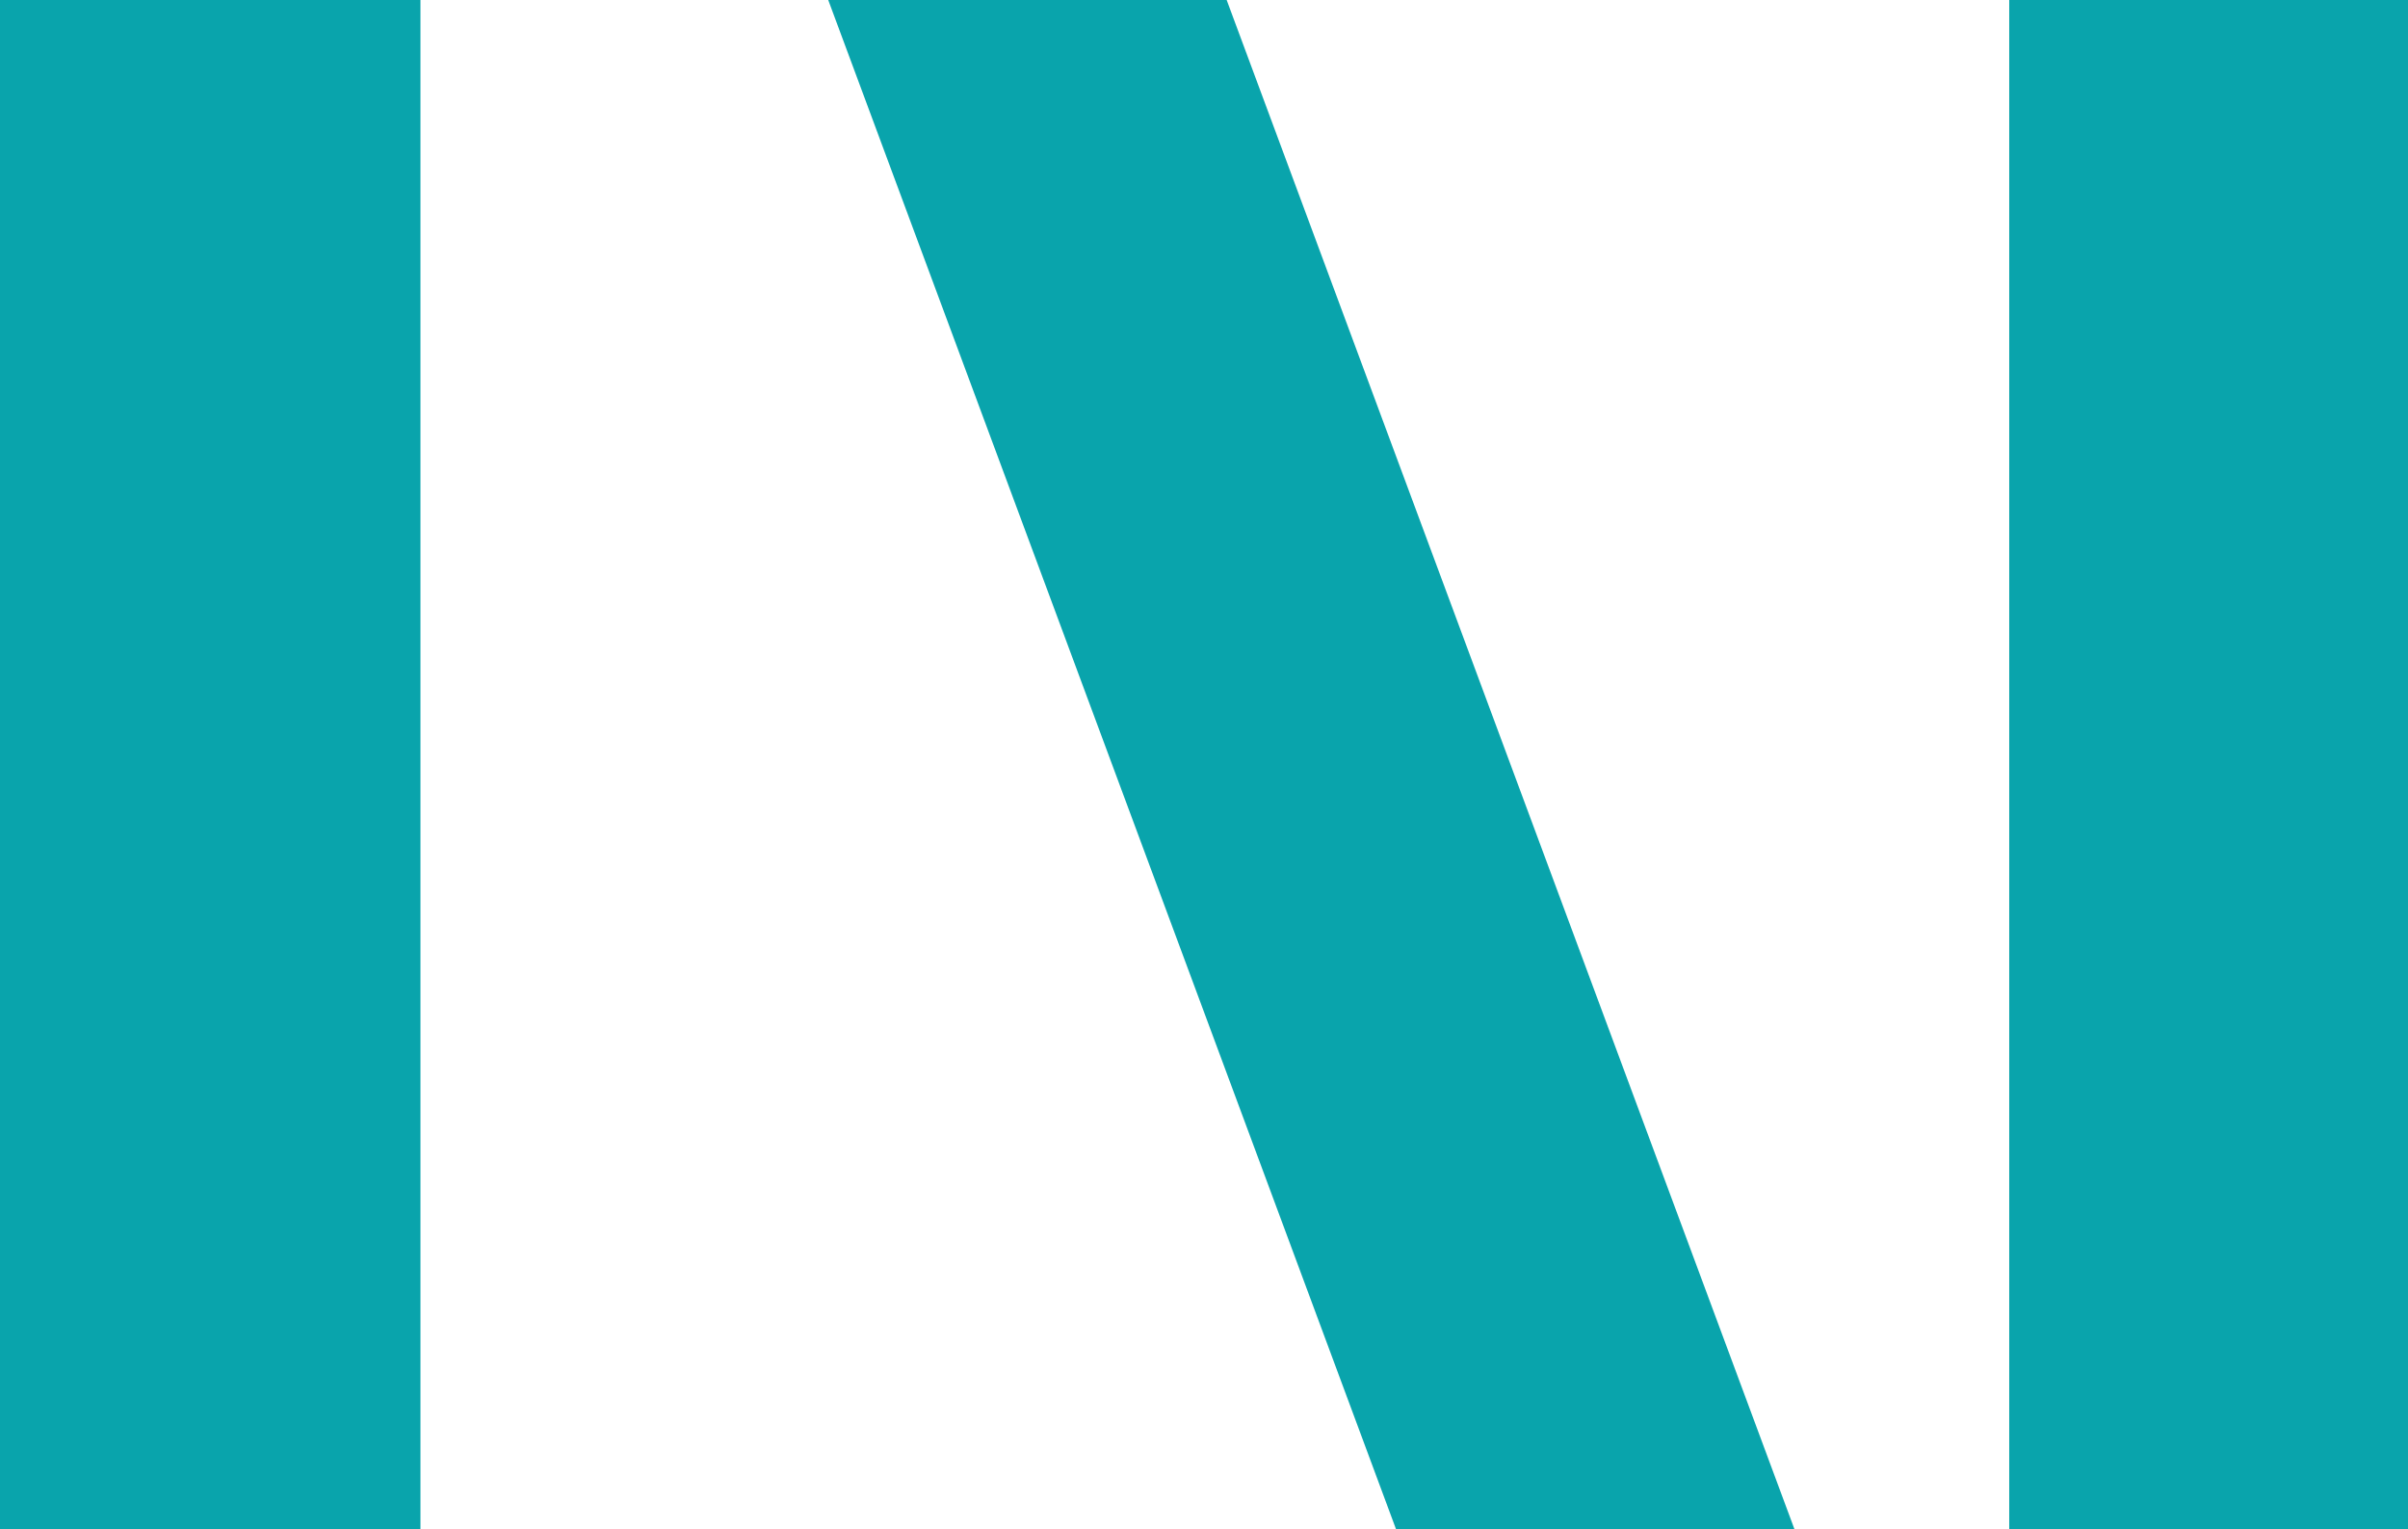 <?xml version="1.0" encoding="UTF-8"?>
<svg width="126px" height="80px" viewBox="0 0 126 80" version="1.1" xmlns="http://www.w3.org/2000/svg" xmlns:xlink="http://www.w3.org/1999/xlink">
    <title>Istrazivacko-razvojni-institut-za-veštacku-inteligenciju-srbije-logo</title>
    <g id="Desktop" stroke="none" stroke-width="1" fill="none" fill-rule="evenodd">
        <g id="Home-Page" transform="translate(-183, -244)" fill="#09A4AC">
            <g id="Group-6" transform="translate(-183.866, 0)">
                <g id="Istrazivacko-razvojni-institut-za-veštacku-inteligenciju-srbije-logo" transform="translate(366.866, 244)">
                    <rect id="Rectangle" x="0" y="0" width="22" height="80"></rect>
                    <rect id="Rectangle" x="105.134" y="0" width="20.866" height="80"></rect>
                    <polygon id="Rectangle" points="43.338 -6.64746036e-14 64.186 -6.64746036e-14 76.522 33.214 93.898 80 73.05 80"></polygon>
                </g>
            </g>
        </g>
    </g>
</svg>